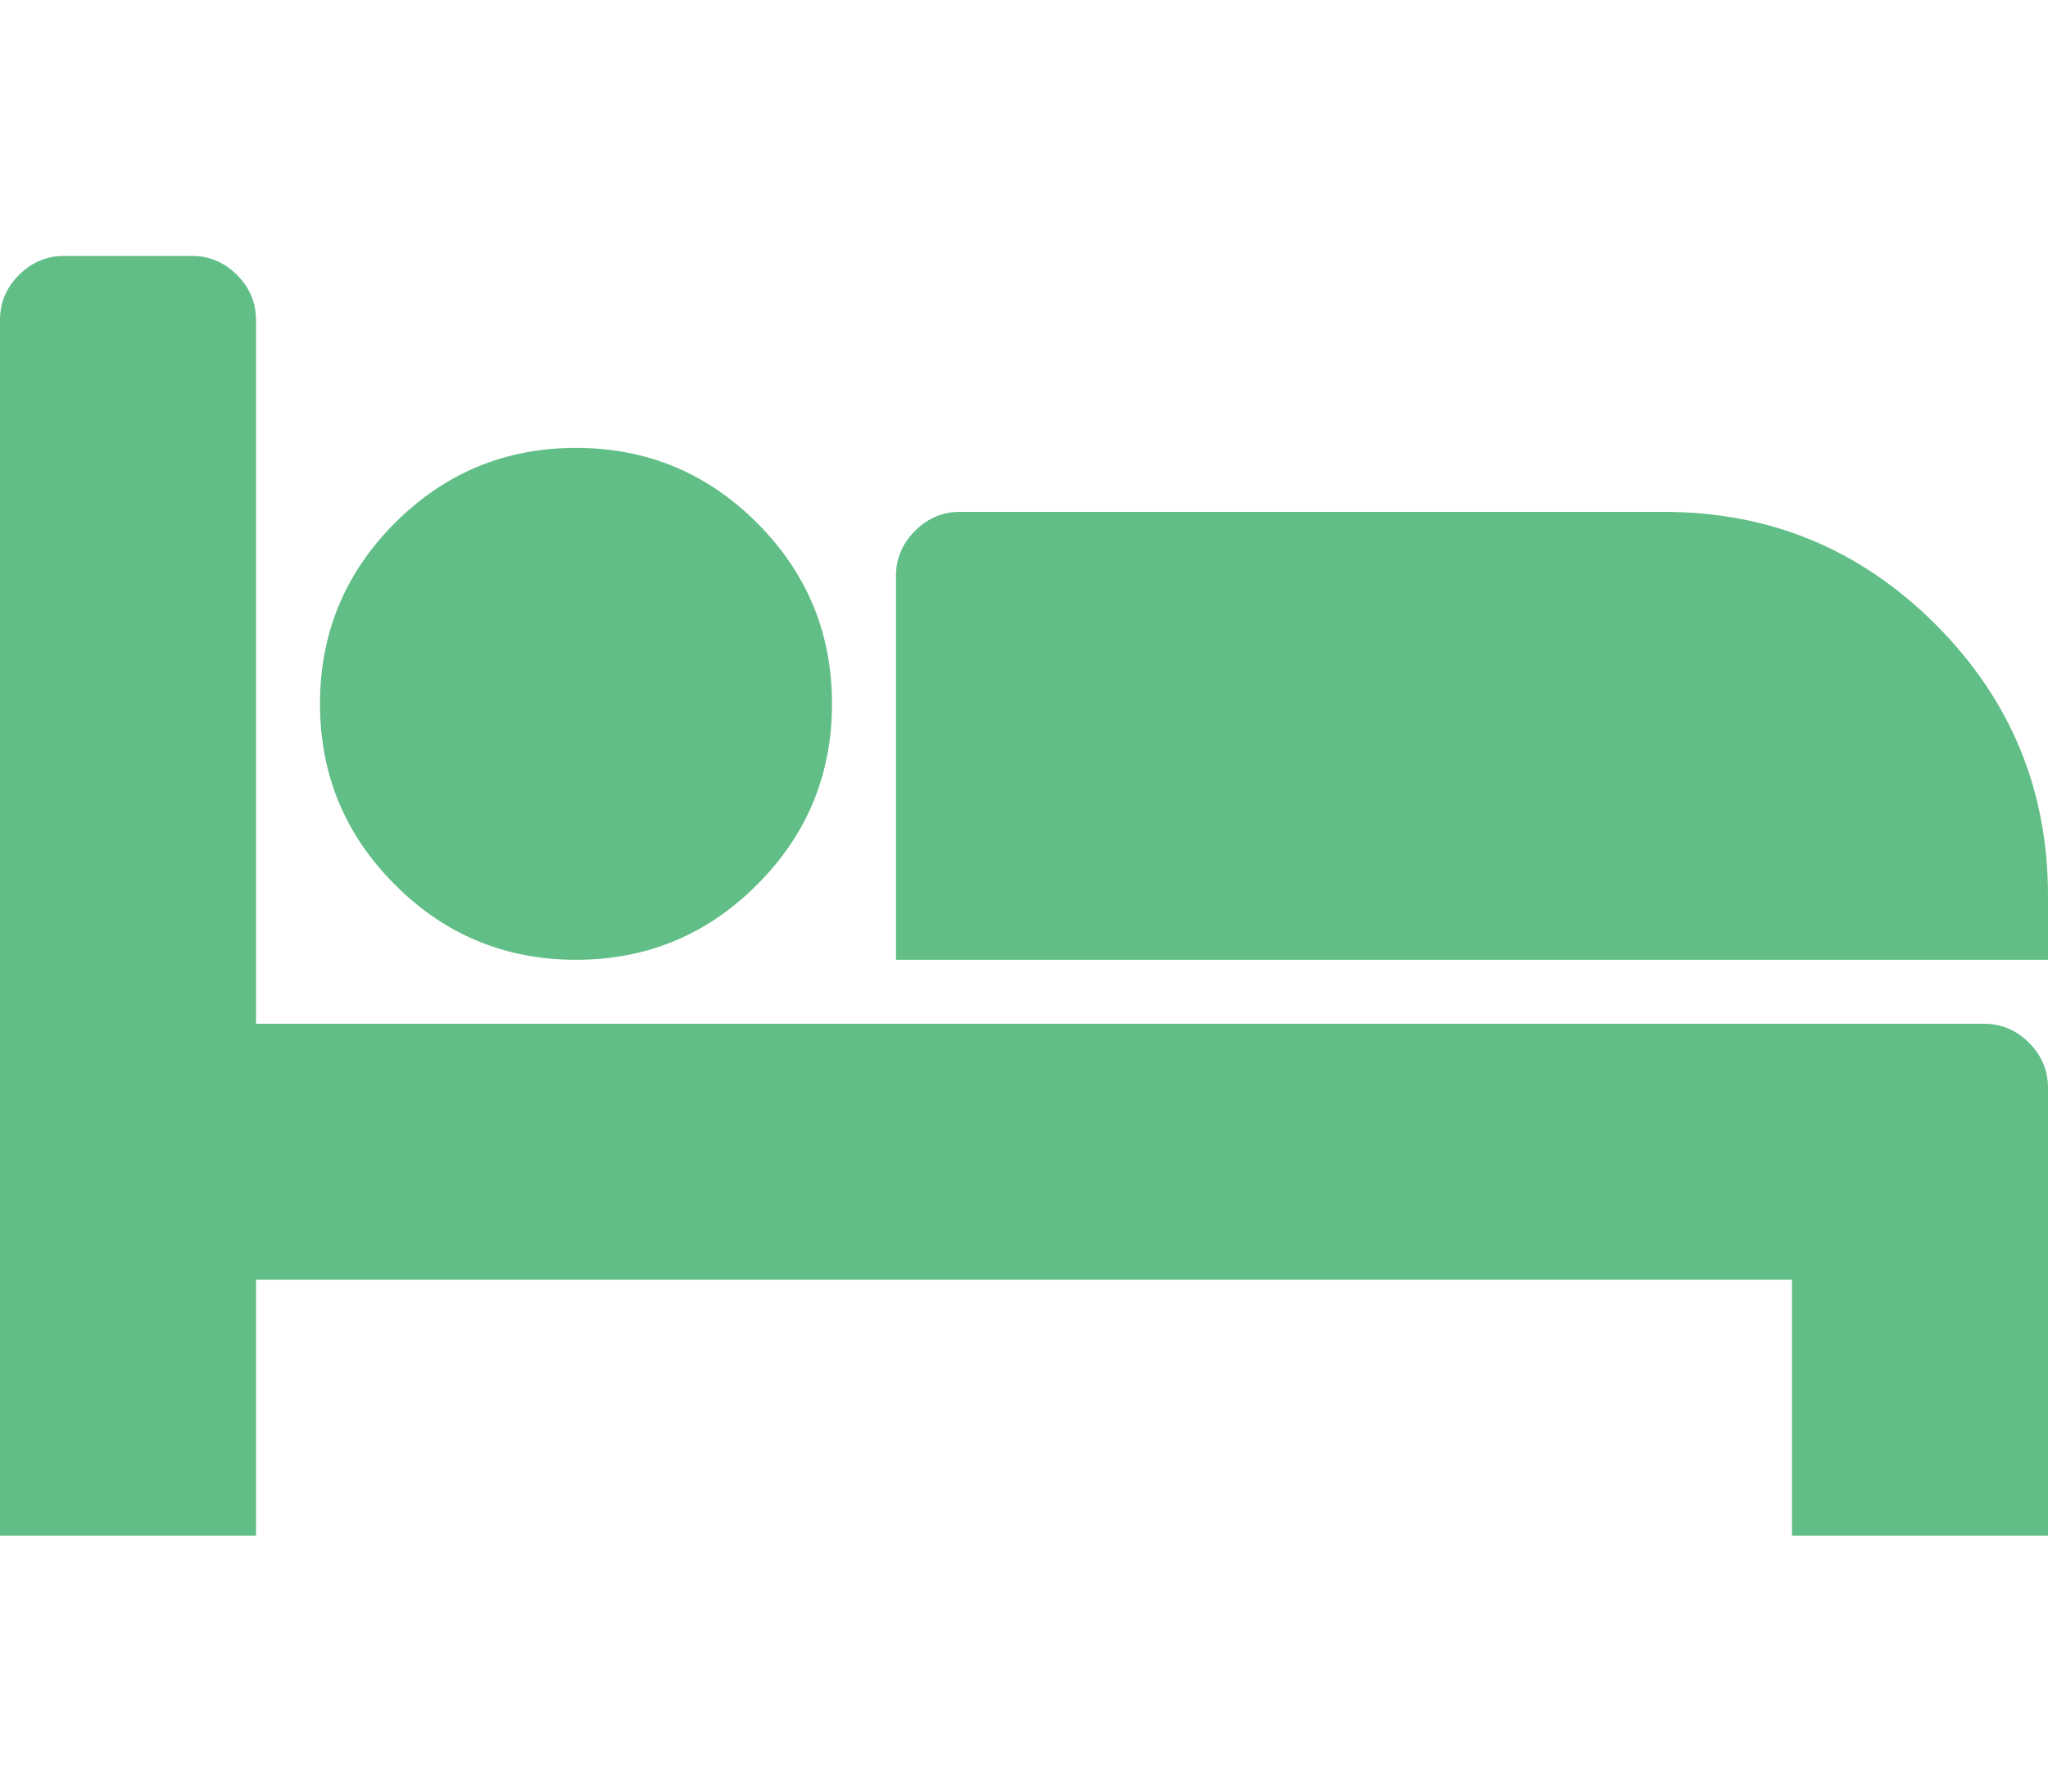 <svg width="2048" height="1792" xmlns="http://www.w3.org/2000/svg"><path d="M256 1024h1728q26 0 45 19t19 45v448h-256v-256H256v256H0V320q0-26 19-45t45-19h128q26 0 45 19t19 45v704zm576-320q0-106-75-181t-181-75-181 75-75 181 75 181 181 75 181-75 75-181zm1216 256v-64q0-159-112.5-271.5T1664 512H960q-26 0-45 19t-19 45v384h1152z" fill="#60be86"/></svg>